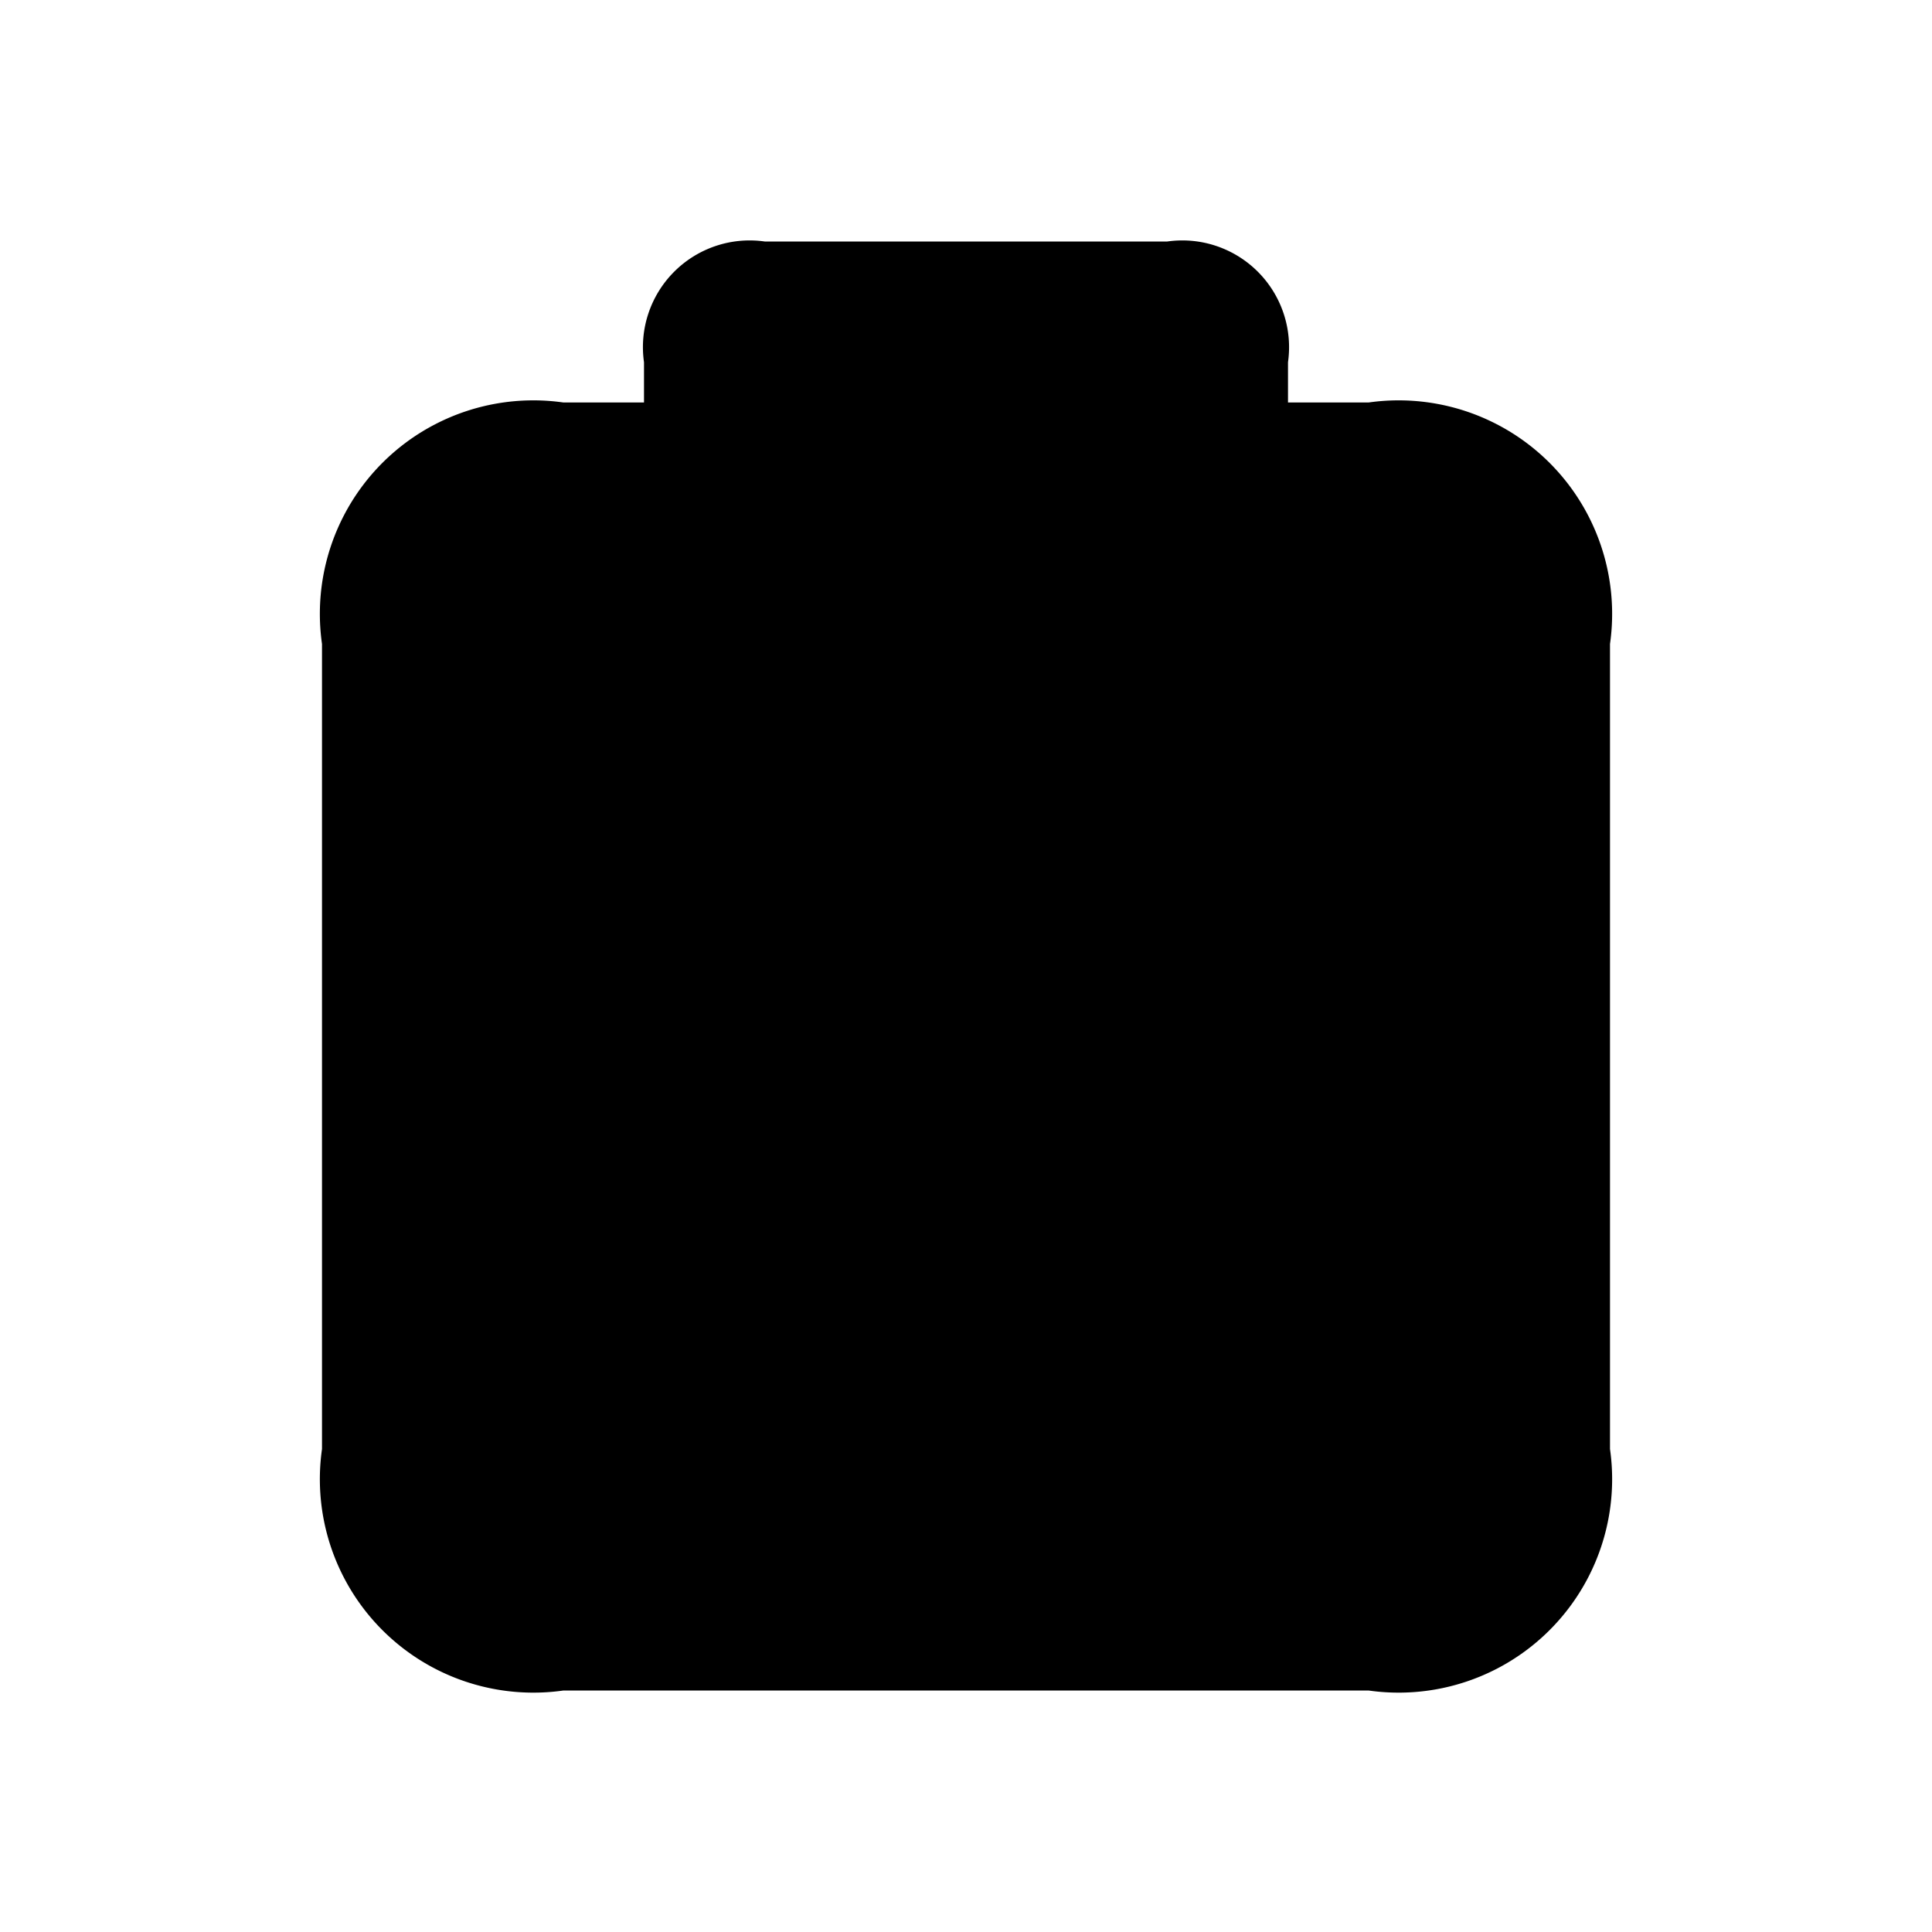 <svg id="Layer" xmlns="http://www.w3.org/2000/svg" viewBox="0 0 24 24">
    <defs>
        <style>.cls-1,.cls-2{fill:#25314c;}.cls-1{opacity:0.4;}</style>
    </defs>

        <path class="pr-icon-duotone-primary" d="M16,5h1a2.652,2.652,0,0,1,3,3V18a2.652,2.652,0,0,1-3,3H7a2.652,2.652,0,0,1-3-3V8A2.652,2.652,0,0,1,7,5H8"/>
        <path class="pr-icon-duotone-secondary" d="M16,4.5v1A1.326,1.326,0,0,1,14.5,7h-5A1.326,1.326,0,0,1,8,5.5v-1A1.326,1.326,0,0,1,9.5,3h5A1.326,1.326,0,0,1,16,4.5Z"/>
        <path class="pr-icon-duotone-secondary" d="M14.5,14.25h-5a.75.75,0,0,1,0-1.5h5a.75.75,0,0,1,0,1.5Z"/>

</svg>